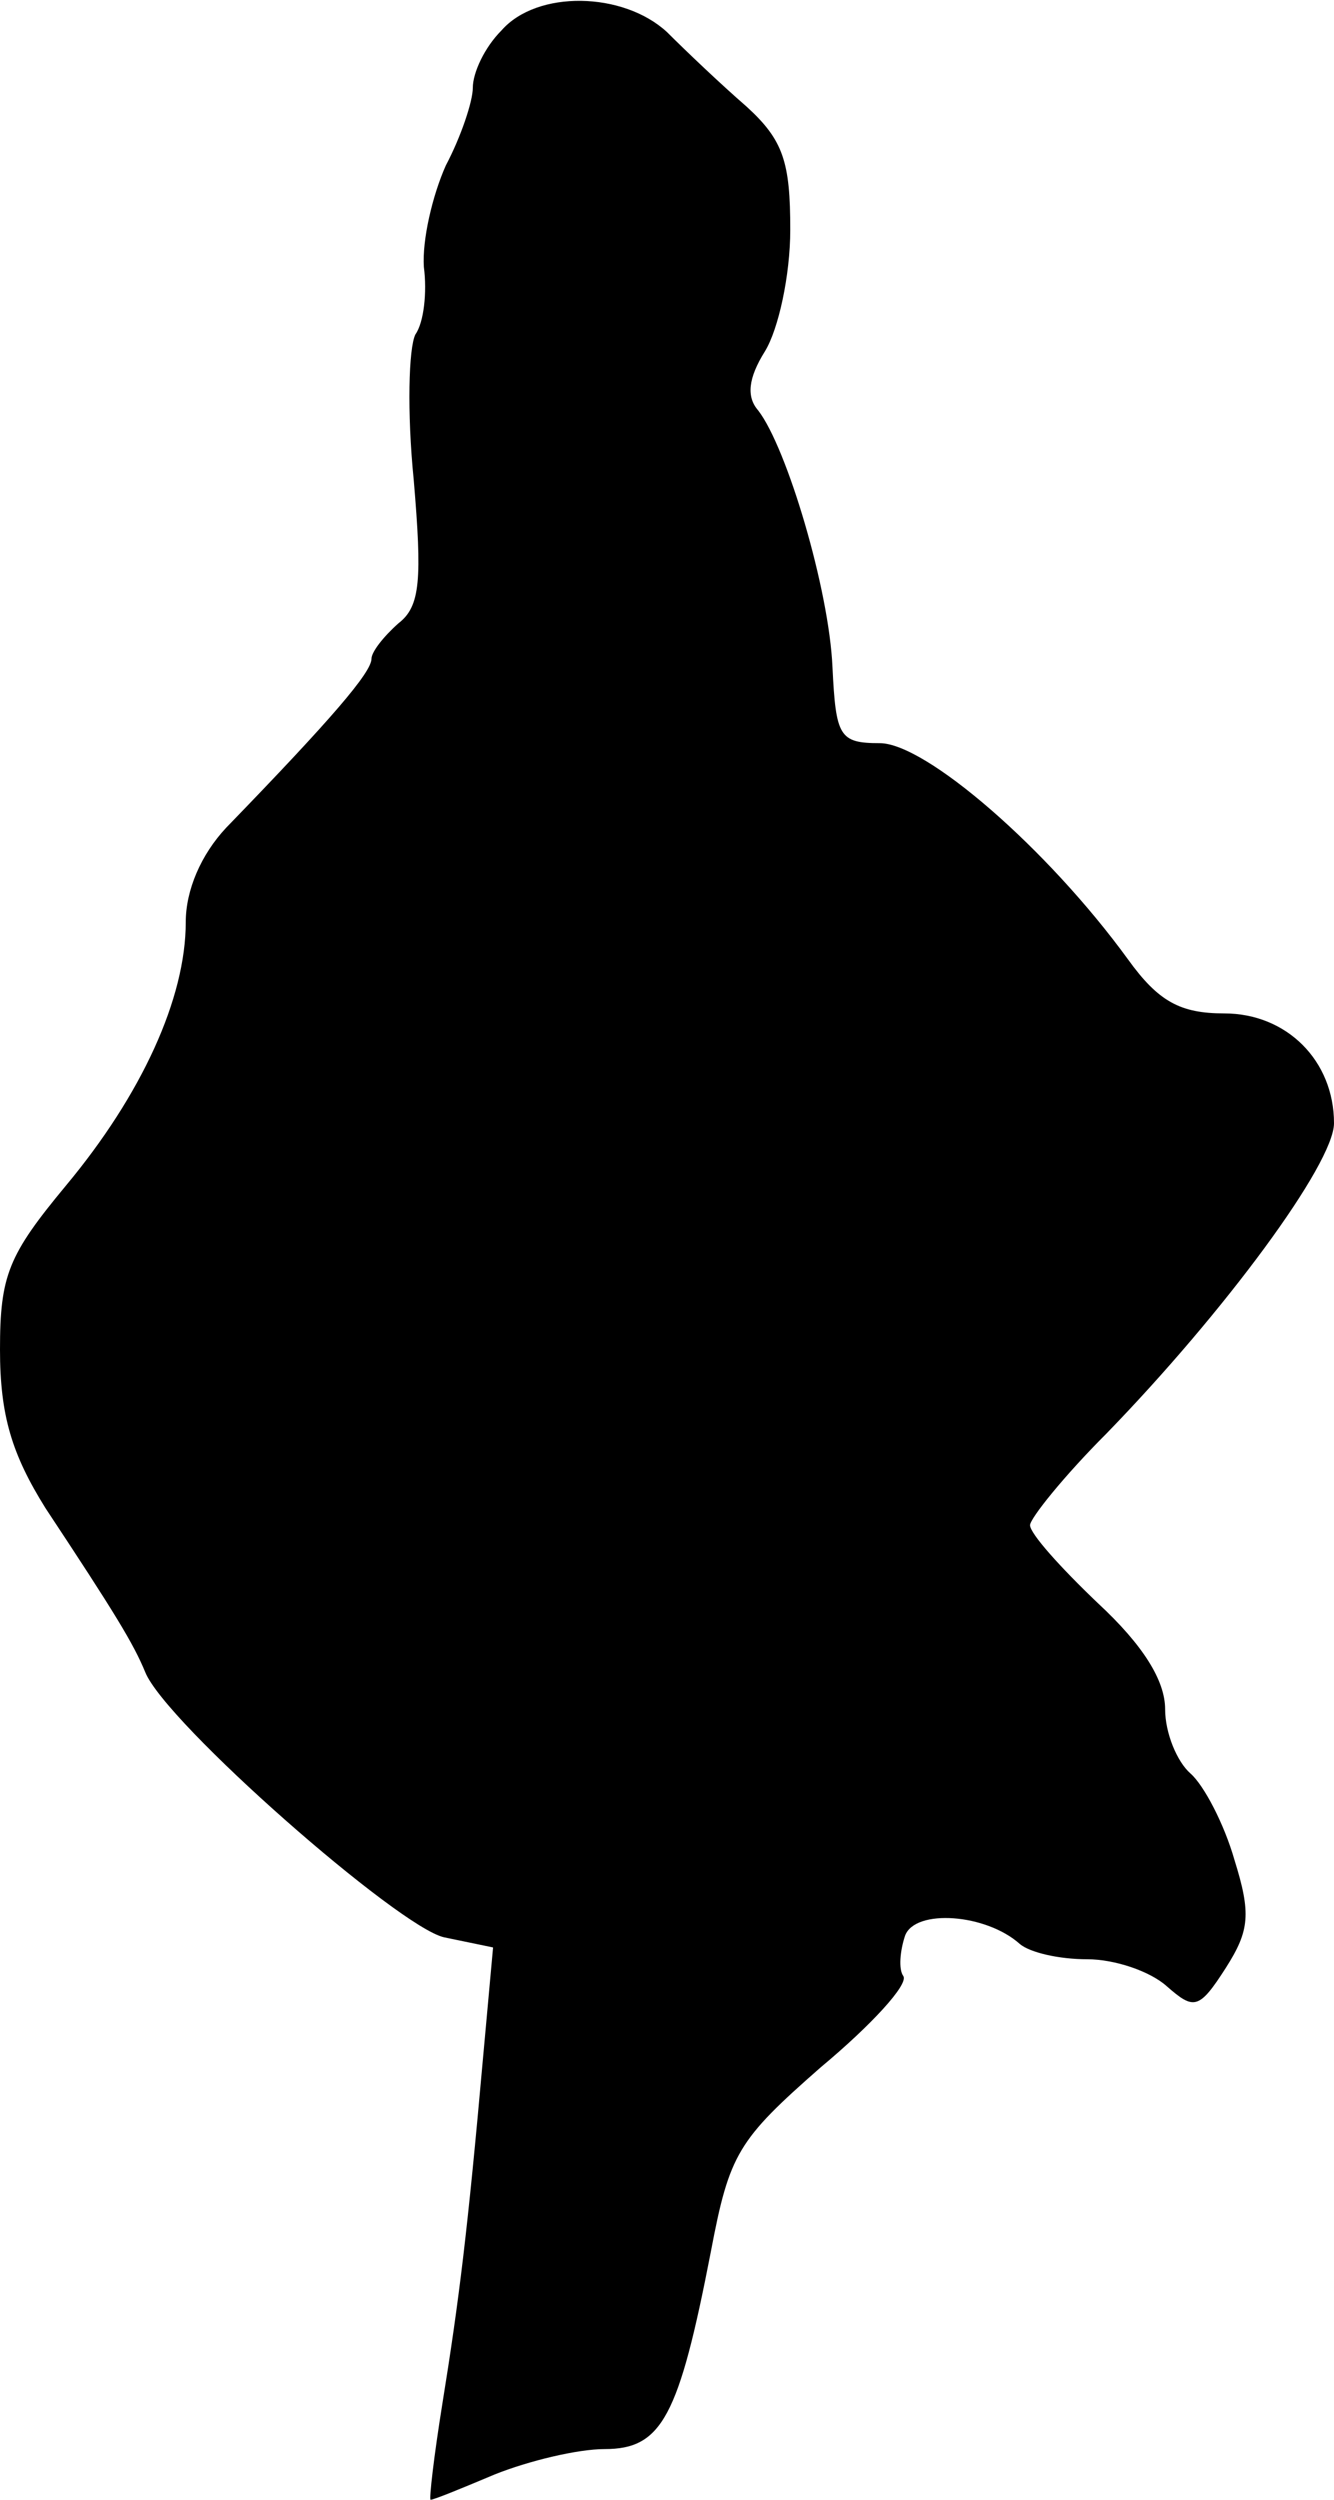 <?xml version="1.0" standalone="no"?>
<!DOCTYPE svg PUBLIC "-//W3C//DTD SVG 20010904//EN"
 "http://www.w3.org/TR/2001/REC-SVG-20010904/DTD/svg10.dtd">
<svg version="1.0" xmlns="http://www.w3.org/2000/svg"
 width="79pt" height="148pt" viewBox="0 0 79 148"
 preserveAspectRatio="xMidYMid meet">
<g transform="translate(0,148) scale(0.1,-0.1)"
fill="#000000" stroke="none">
<path fill="#000000" stroke="none" d="M297 1462 c-10 -10 -17 -25 -17 -34 0
-8 -7 -29 -16 -46 -8 -18 -14 -44 -13 -60 2 -15 0 -33 -5 -40 -4 -8 -5 -46 -1
-86 5 -59 4 -75 -9 -85 -9 -8 -16 -17 -16 -21 0 -8 -23 -35 -86 -100 -15 -16
-24 -37 -24 -56 0 -45 -26 -102 -71 -156 -34 -41 -39 -53 -39 -97 0 -39 7 -62
27 -94 41 -62 52 -80 59 -97 12 -30 150 -151 177 -157 l29 -6 -6 -66 c-9 -101
-14 -142 -24 -204 -5 -31 -8 -57 -7 -57 2 0 19 7 38 15 20 8 49 15 65 15 34 0
44 19 63 117 11 58 16 66 65 109 30 25 52 49 49 54 -3 4 -2 15 1 24 6 16 48
13 68 -5 6 -5 23 -9 40 -9 16 0 37 -7 47 -16 16 -14 19 -14 35 11 14 22 15 32
5 64 -6 21 -18 44 -26 51 -8 7 -15 24 -15 38 0 17 -13 38 -40 63 -22 21 -40
41 -40 46 0 4 20 29 45 54 70 72 135 160 135 184 0 37 -28 65 -65 65 -26 0
-39 7 -57 32 -48 66 -120 128 -147 128 -24 0 -26 4 -28 45 -2 46 -27 130 -44
152 -7 8 -6 19 4 35 8 13 15 45 15 72 0 40 -4 53 -26 73 -15 13 -36 33 -47 44
-26 24 -77 25 -98 1z"/>
</g>
</svg>
